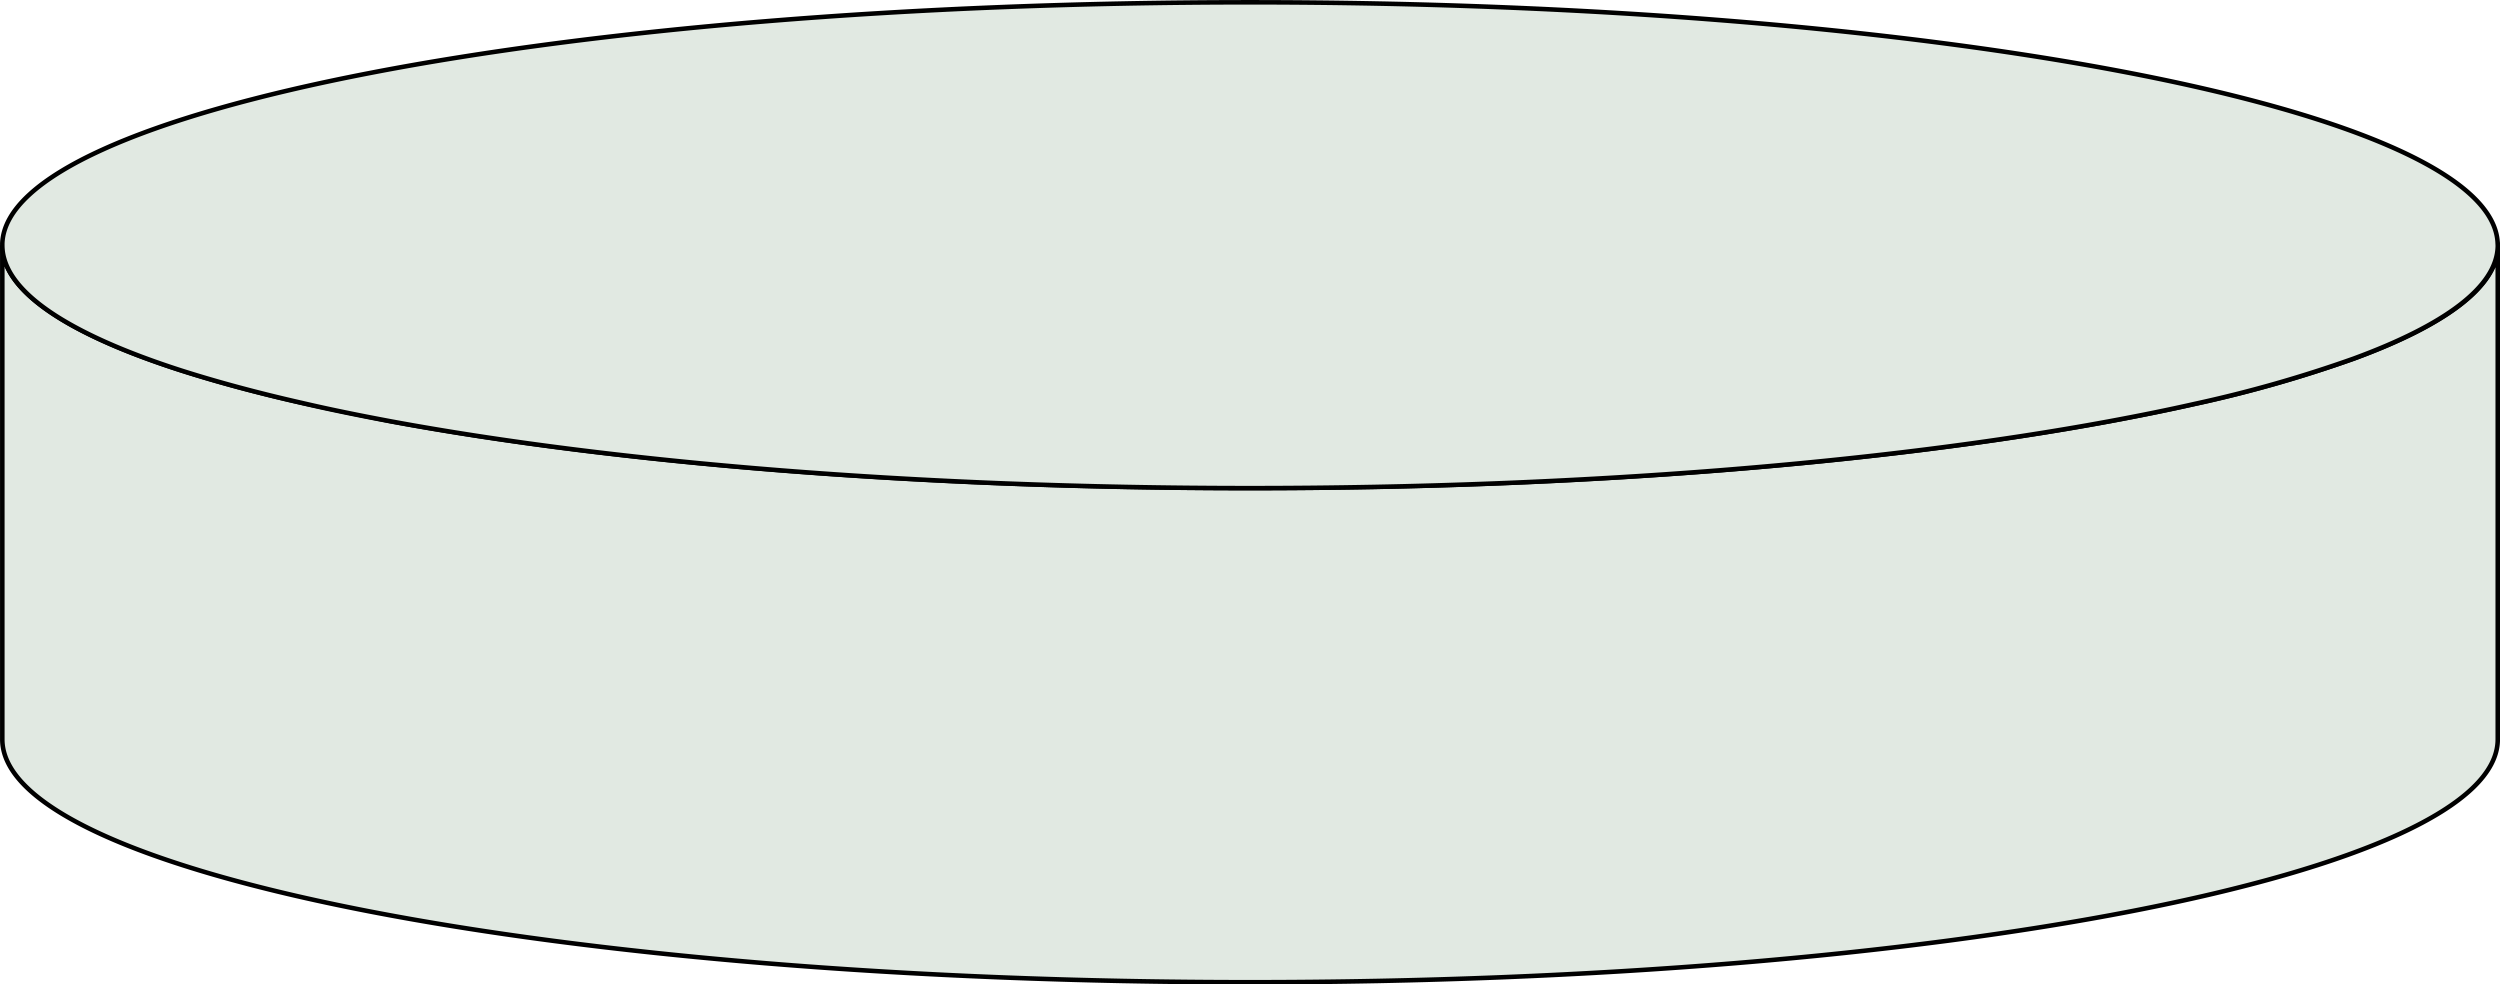 <svg xmlns="http://www.w3.org/2000/svg" viewBox="0 0 411.67 162.11"><defs><style>.cls-1{fill:#e1e9e2;stroke:#000;stroke-miterlimit:10;stroke-width:0.75px;fill-rule:evenodd;}</style></defs><g id="Layer_2" data-name="Layer 2"><g id="Layer_3" data-name="Layer 3"><path class="cls-1" d="M411.3,40v.34a1.27,1.27,0,0,0,0-.2A.71.71,0,0,0,411.3,40Z"/><path class="cls-1" d="M411.3,40.38v81.36c0,22.09-92,40-205.46,40S.38,143.83.38,121.74V40.38C.38,47.93,11.16,55,29.88,61c5.9,1.89,12.58,3.7,20,5.37,4.58,1,9.43,2,14.51,3,36.85,6.82,86.66,11,141.49,11s104.64-4.18,141.48-11c4.89-.91,9.56-1.86,14-2.85a213,213,0,0,0,26.27-7.48c15-5.5,23.5-11.76,23.72-18.41A2.26,2.26,0,0,0,411.3,40.38Z"/><path class="cls-1" d="M411.3,40.38a2.26,2.26,0,0,1,0,.26c-.22,6.65-8.76,12.91-23.72,18.41a213,213,0,0,1-26.27,7.48c-4.42,1-9.09,1.94-14,2.85-36.84,6.82-86.65,11-141.48,11S101.2,76.2,64.35,69.38c-5.08-.95-9.93-1.93-14.51-3-7.38-1.67-14.06-3.48-20-5.37C11.16,55,.38,47.93.38,40.38c0-.1,0-.2,0-.3C1.21,18.12,92.88.38,205.84.38c113.13,0,204.91,17.8,205.45,39.8A1.27,1.27,0,0,1,411.3,40.38Z"/></g></g></svg>